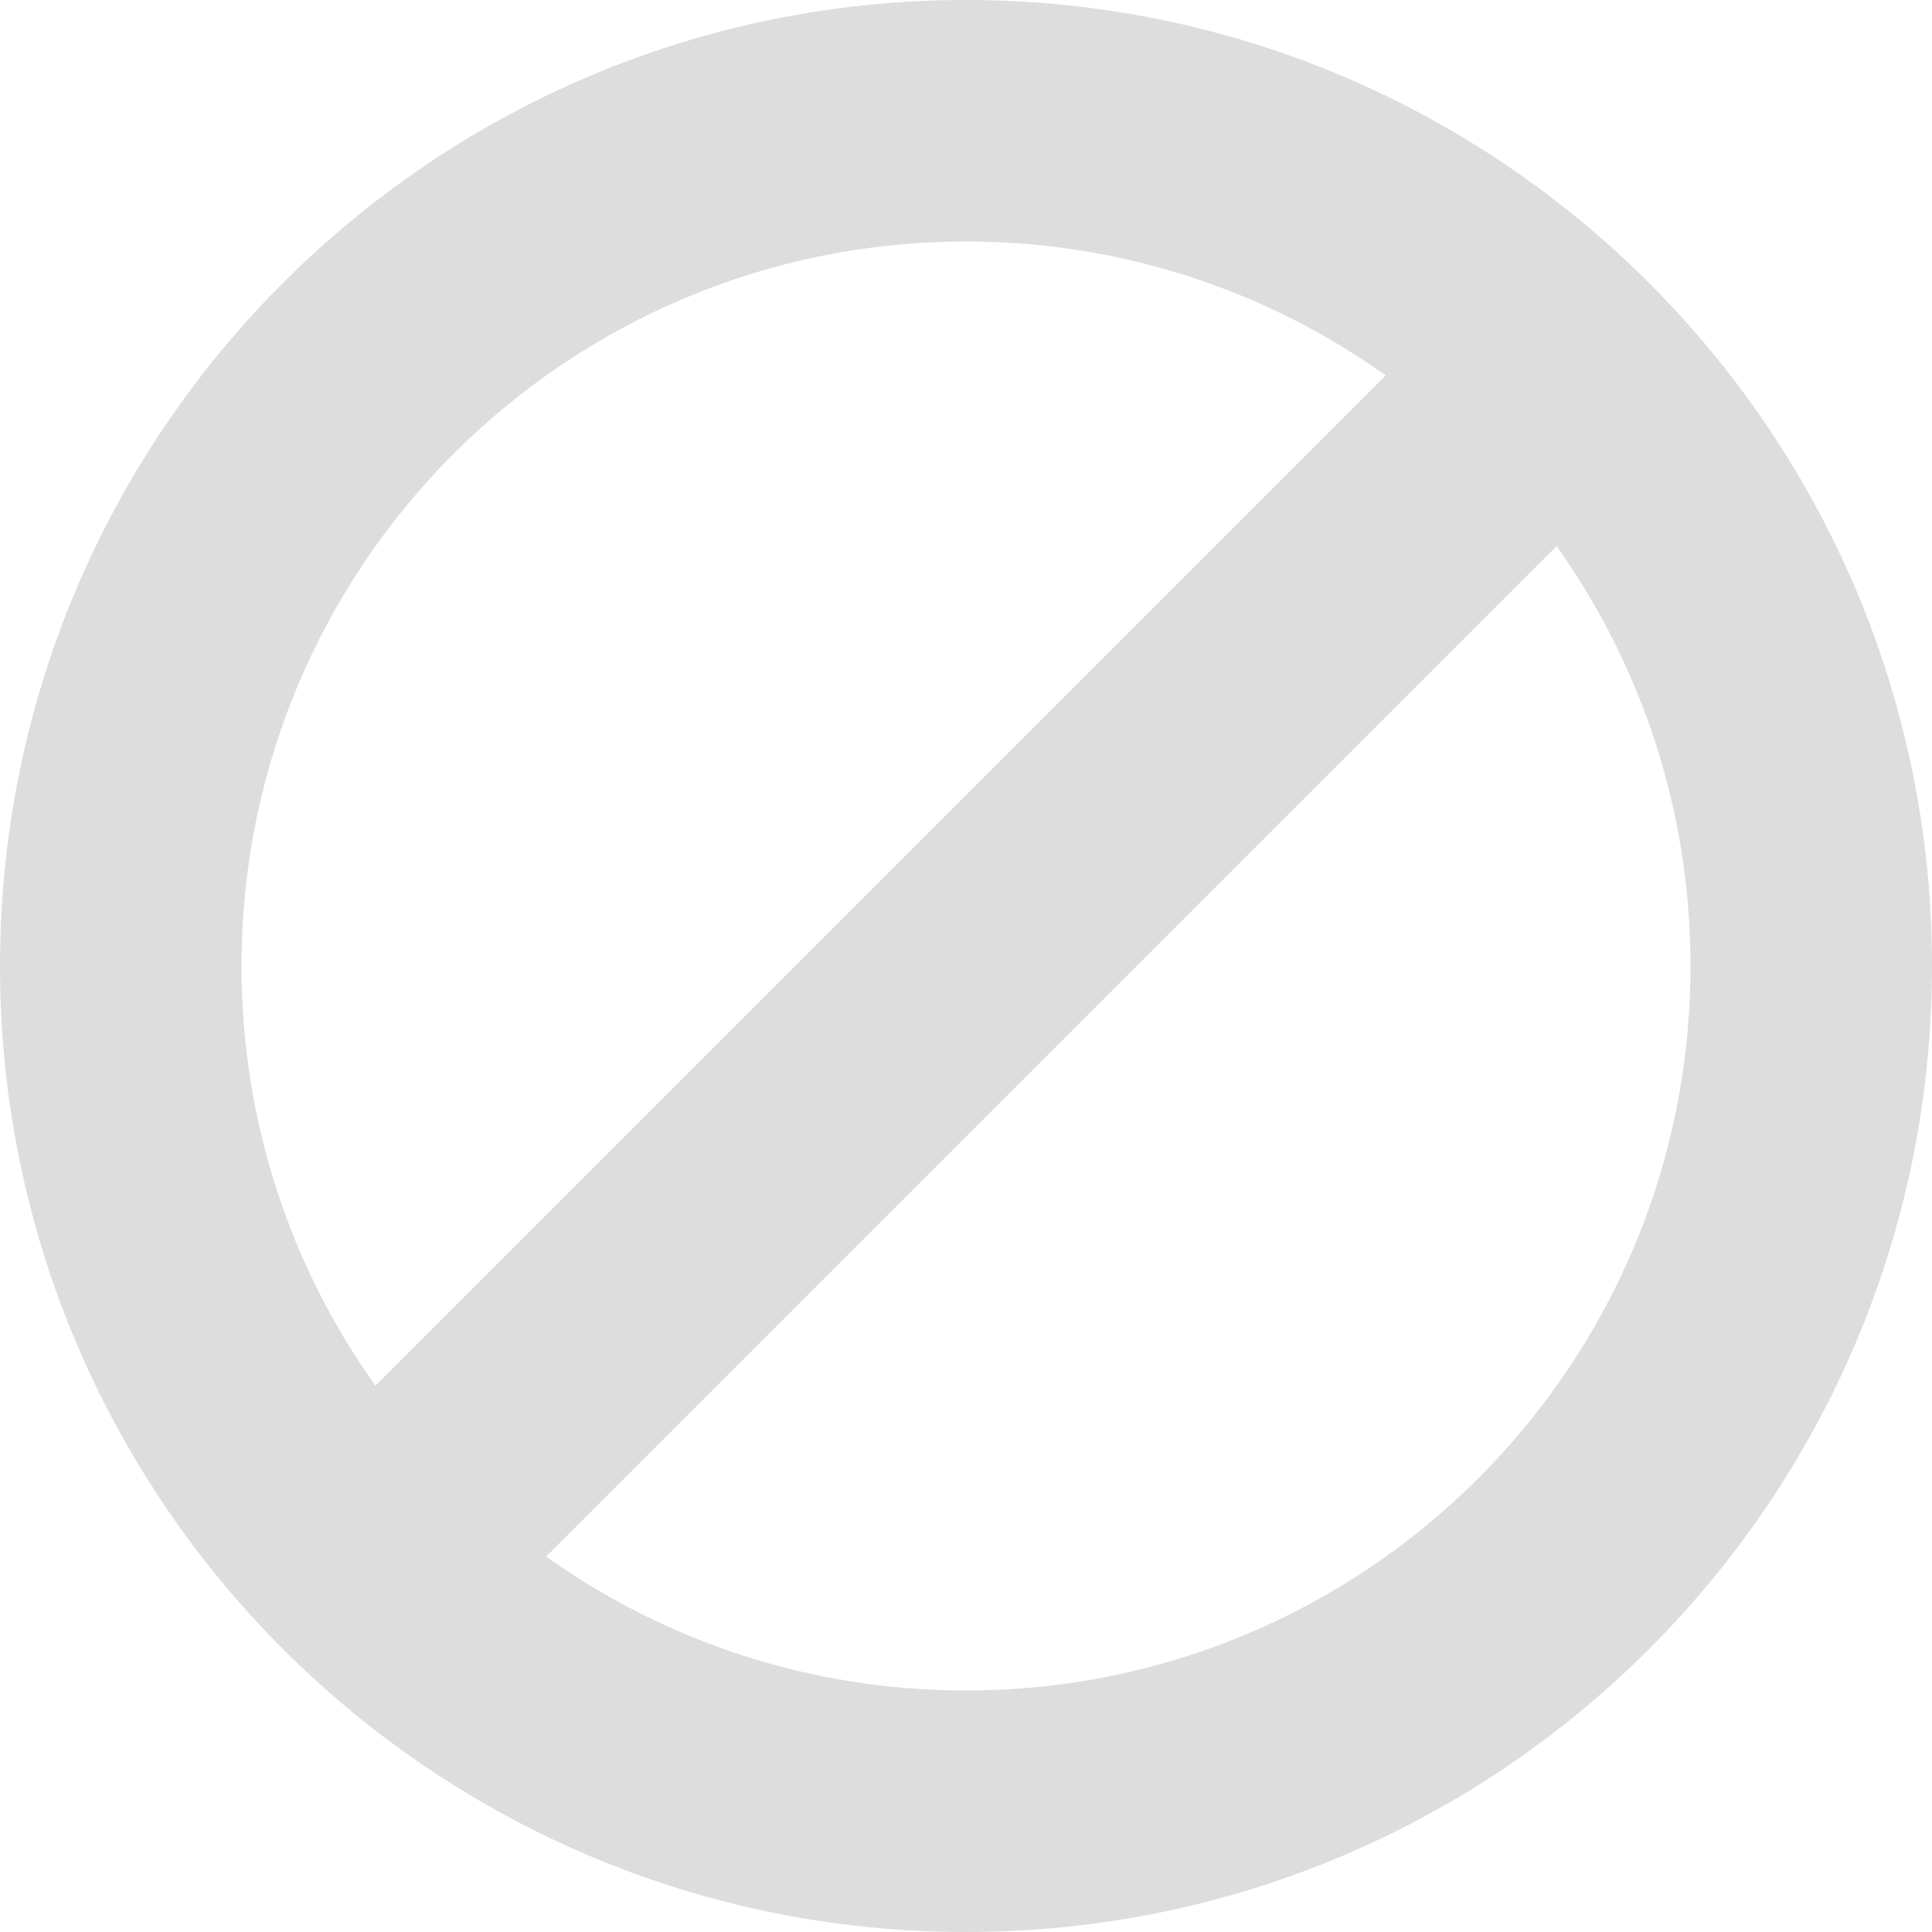 <svg width="16" height="16" viewBox="0 0 16 16" fill="none" xmlns="http://www.w3.org/2000/svg">
    <path d="M16 8C16 12.418 12.418 16 8 16C3.582 16 0 12.418 0 8C0 3.582 3.582 0 8 0C12.418 0 16 3.582 16 8ZM14 8C14 6.704 13.589 5.504 12.891 4.523L4.523 12.891C5.504 13.589 6.704 14 8 14C11.314 14 14 11.314 14 8ZM11.476 3.109C10.496 2.411 9.296 2 8 2C4.686 2 2 4.686 2 8C2 9.296 2.411 10.496 3.109 11.476L11.476 3.109Z"
          fill="#dddddd"/>
</svg>
